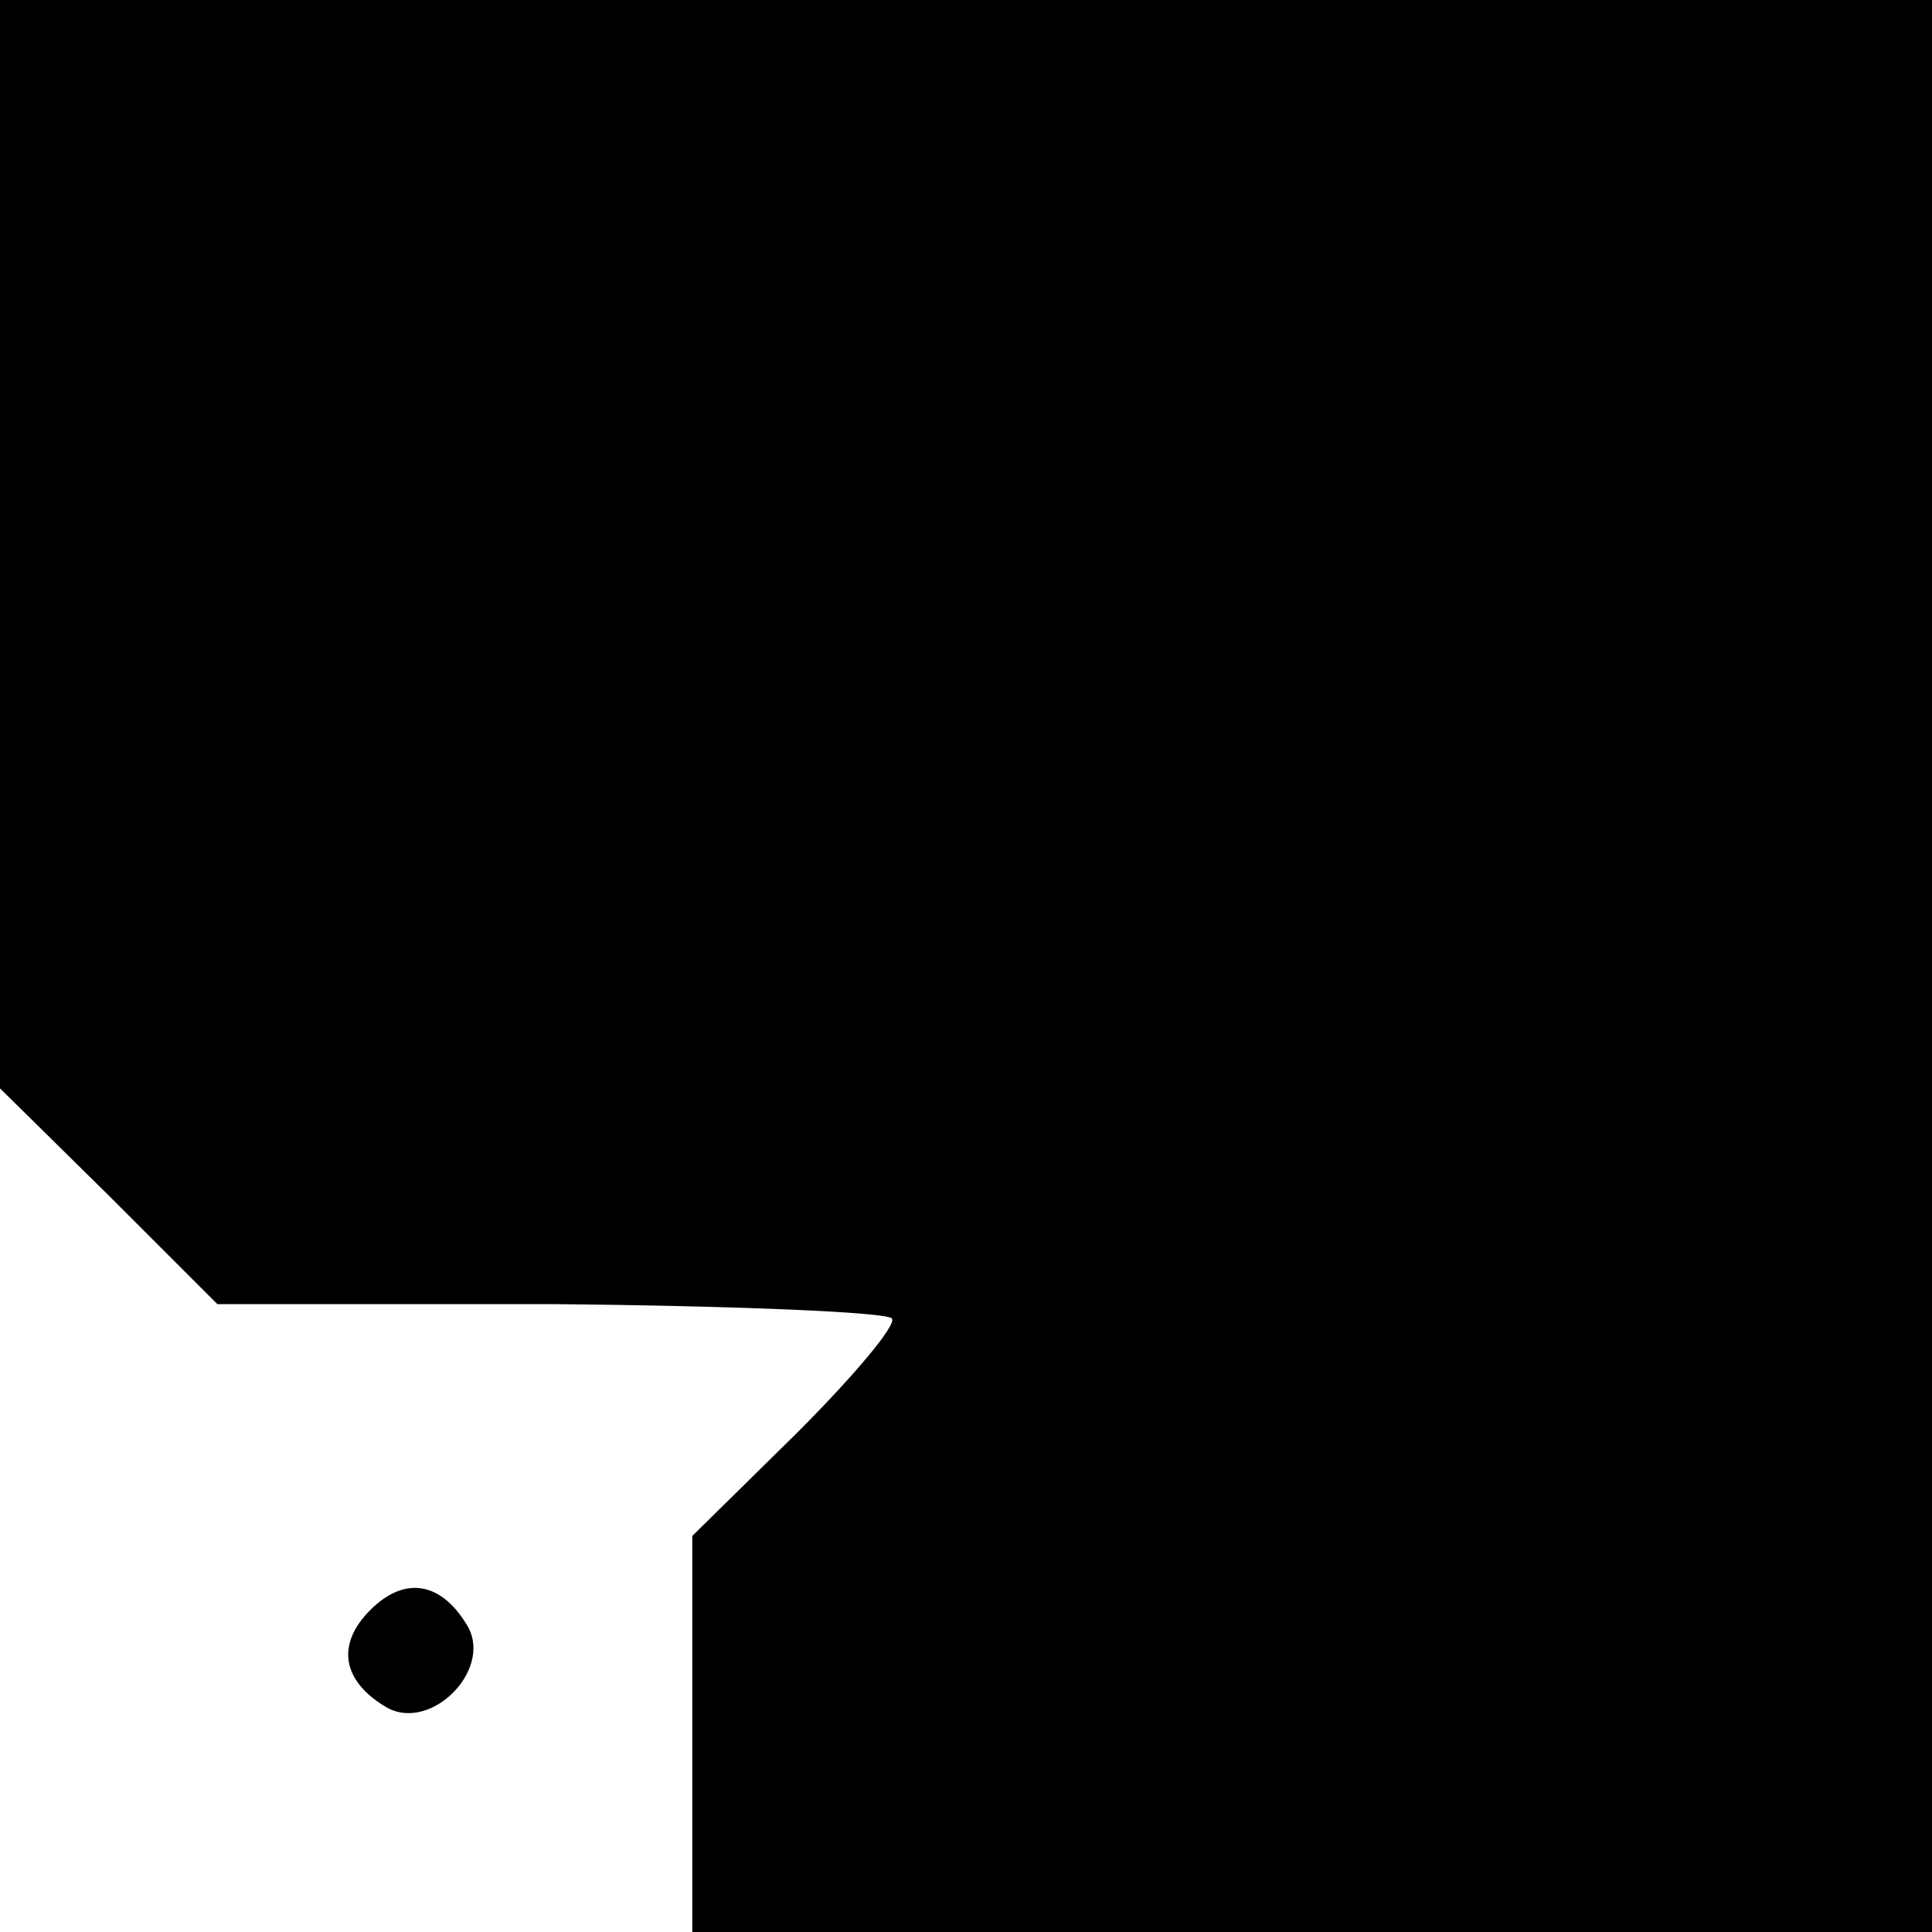<?xml version="1.0" standalone="no"?>
<!DOCTYPE svg PUBLIC "-//W3C//DTD SVG 20010904//EN"
 "http://www.w3.org/TR/2001/REC-SVG-20010904/DTD/svg10.dtd">
<svg version="1.0" xmlns="http://www.w3.org/2000/svg"
 width="120pt" height="120pt" viewBox="0 0 120 120"
 preserveAspectRatio="xMidYMid meet">
<g transform="translate(0,120) scale(0.1,-0.1)"
fill="#000000" stroke="none">
<path d="M0 862 l0 -338 68 -67 67 -67 207 0 c114 -1 210 -5 212 -9 3 -4 -24
-36 -59 -71 l-65 -64 0 -123 0 -123 385 0 385 0 0 600 0 600 -600 0 -600 0 0
-338z"/>
<path d="M230 200 c-22 -22 -17 -45 11 -61 27 -14 64 23 50 50 -16 28 -39 33
-61 11z"/>
</g>
</svg>
